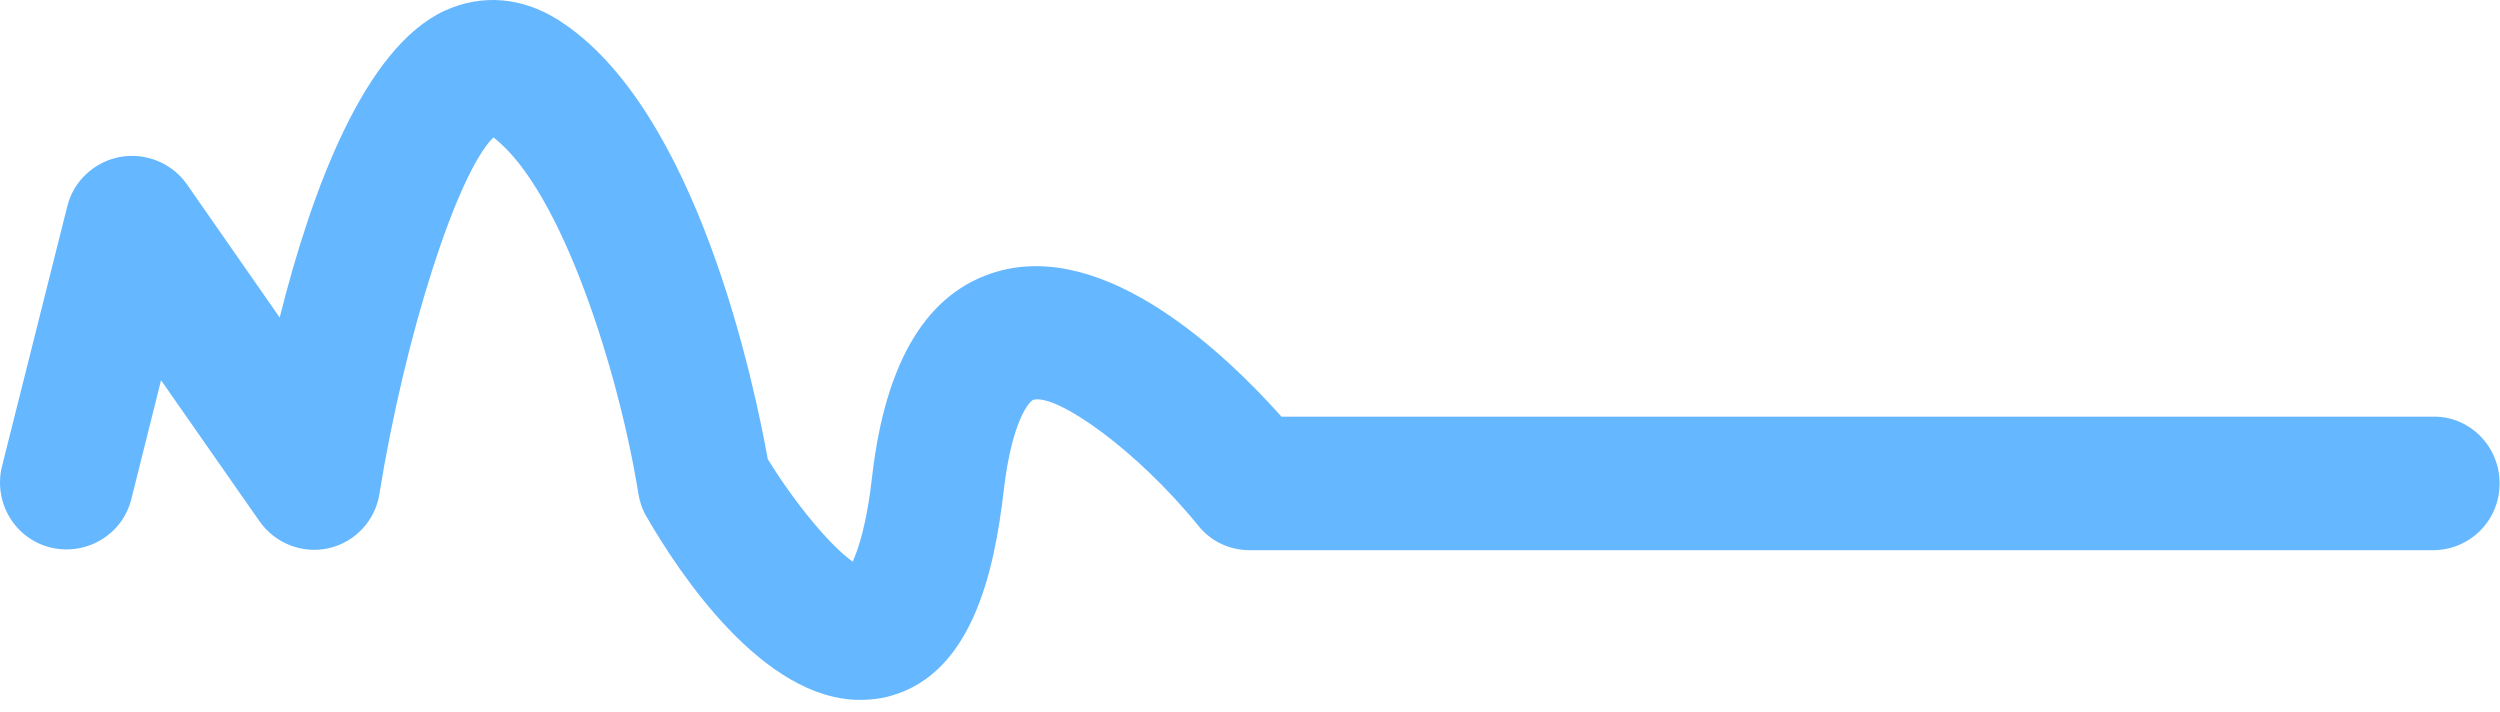 <svg width="137" height="39" viewBox="0 0 137 39" fill="none" xmlns="http://www.w3.org/2000/svg">
<path d="M133.323 30.15C135.354 30.15 136.979 28.524 136.979 26.49C136.979 24.458 135.354 22.832 133.397 22.832H70.225C67.156 19.396 60.619 13.149 54.633 14.885C50.83 15.995 48.54 19.727 47.8 26.048C47.505 28.745 47.025 30.112 46.729 30.777C45.509 29.927 43.55 27.561 42.074 25.16C41.373 21.278 38.232 5.867 30.546 1.064C28.59 -0.156 26.41 -0.341 24.378 0.583C19.944 2.615 17.062 10.488 15.327 17.4L10.229 10.082C9.415 8.934 7.975 8.343 6.57 8.602C5.168 8.862 4.023 9.933 3.689 11.299L0.107 25.565C-0.373 27.525 0.808 29.521 2.765 30.001C4.724 30.482 6.719 29.3 7.199 27.34L8.825 20.837L14.217 28.56C15.067 29.78 16.582 30.371 18.023 30.04C19.463 29.706 20.573 28.524 20.794 27.045C22.198 18.361 25.044 9.489 27.039 7.531C30.806 10.413 33.946 20.541 34.981 27.045C35.053 27.489 35.202 27.931 35.423 28.301C37.233 31.442 41.814 38.354 47.135 38.354C47.541 38.354 47.946 38.318 48.355 38.244C53.267 37.245 54.487 31.296 55.003 26.896C55.447 23.053 56.407 21.982 56.628 21.908C57.922 21.574 62.28 24.643 65.644 28.781C66.345 29.67 67.38 30.15 68.487 30.15H133.323Z" fill="#65B7FF"/>
</svg>
